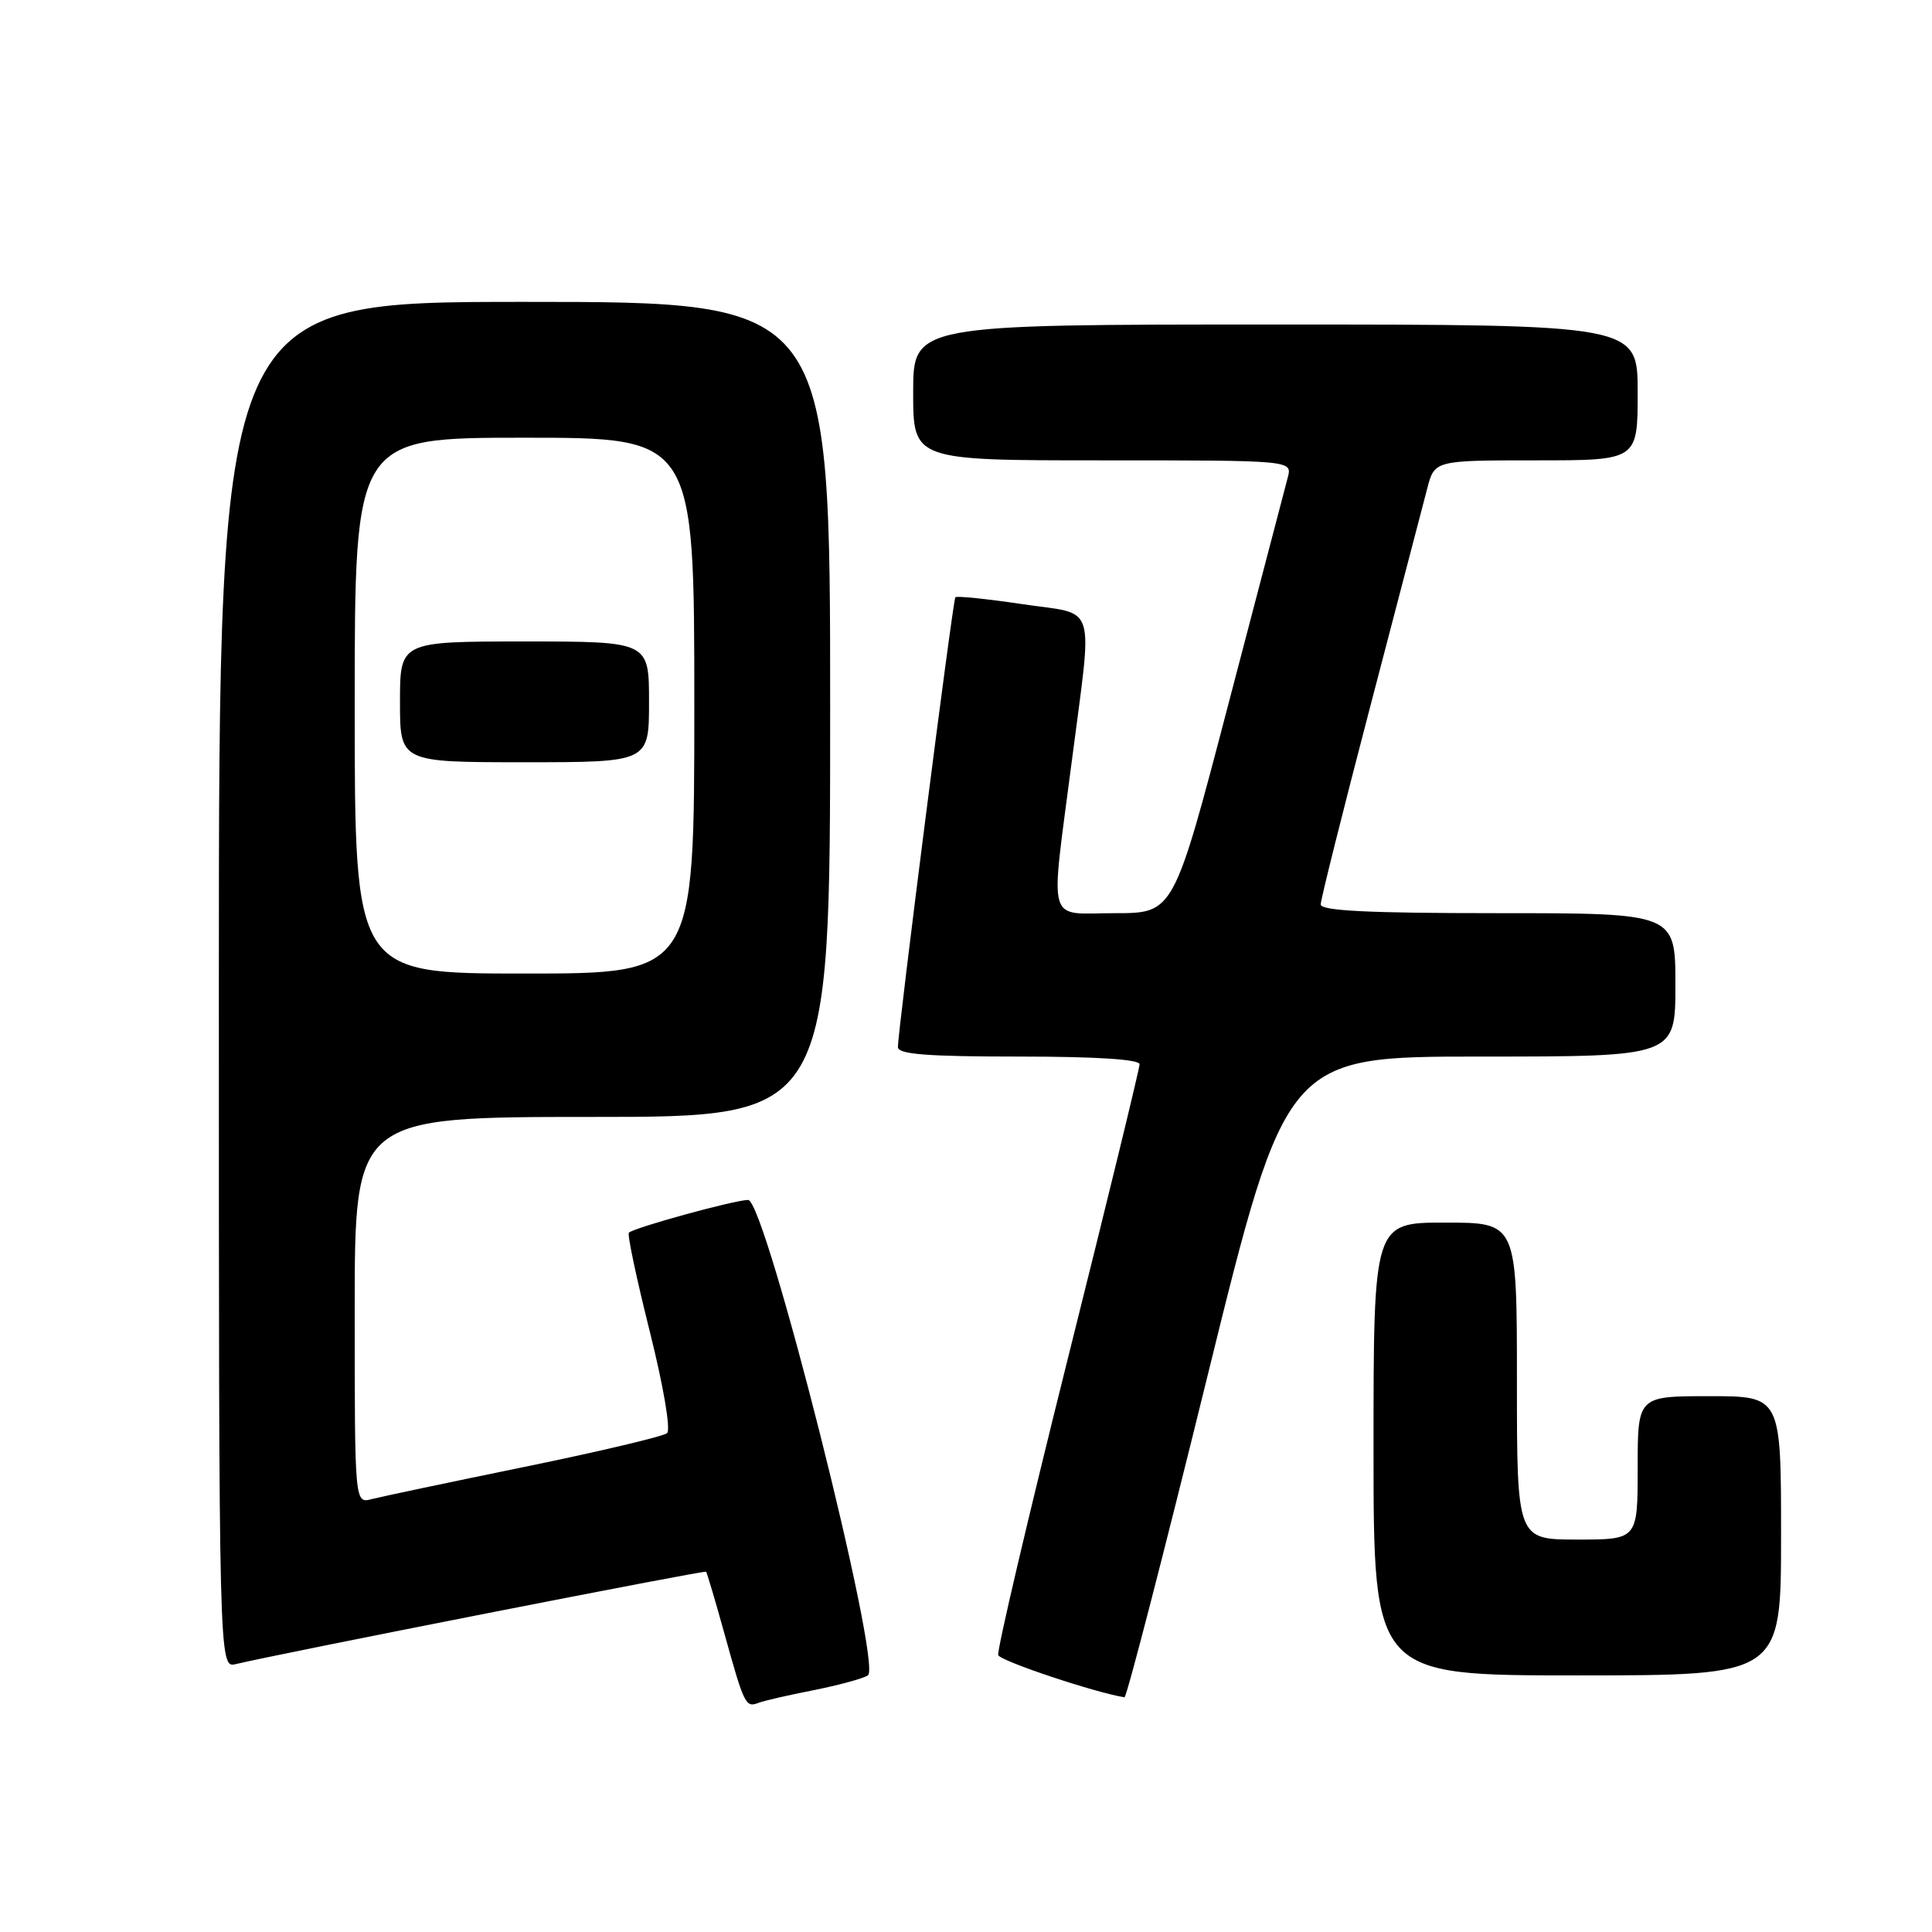 <?xml version="1.0" encoding="UTF-8" standalone="no"?>
<!DOCTYPE svg PUBLIC "-//W3C//DTD SVG 1.1//EN" "http://www.w3.org/Graphics/SVG/1.1/DTD/svg11.dtd" >
<svg xmlns="http://www.w3.org/2000/svg" xmlns:xlink="http://www.w3.org/1999/xlink" version="1.1" viewBox="0 0 256 256">
 <g >
 <path fill="currentColor"
d=" M 107.75 223.97 C 111.03 223.32 114.29 222.44 115.00 222.00 C 116.98 220.77 101.42 159.00 99.13 159.00 C 97.37 159.00 83.99 162.67 83.33 163.34 C 83.10 163.56 84.35 169.45 86.10 176.43 C 87.91 183.67 88.90 189.46 88.39 189.90 C 87.90 190.33 79.40 192.34 69.50 194.37 C 59.60 196.40 50.49 198.32 49.25 198.64 C 47.00 199.23 47.00 199.23 47.00 173.62 C 47.00 148.00 47.00 148.00 78.50 148.00 C 110.00 148.00 110.00 148.00 110.00 94.00 C 110.00 40.00 110.00 40.00 69.50 40.00 C 29.00 40.00 29.00 40.00 29.00 130.52 C 29.00 221.04 29.00 221.04 31.25 220.50 C 37.20 219.08 93.37 208.04 93.56 208.26 C 93.68 208.39 94.78 212.10 96.00 216.50 C 98.61 225.90 98.80 226.29 100.50 225.64 C 101.21 225.36 104.48 224.61 107.75 223.97 Z  M 159.96 182.49 C 170.42 140.00 170.42 140.00 196.21 140.00 C 222.00 140.00 222.00 140.00 222.00 130.50 C 222.00 121.00 222.00 121.00 198.50 121.00 C 181.36 121.00 175.00 120.69 175.00 119.84 C 175.00 119.20 177.96 107.39 181.57 93.59 C 185.18 79.79 188.57 66.81 189.11 64.75 C 190.08 61.00 190.08 61.00 203.54 61.00 C 217.00 61.00 217.00 61.00 217.00 52.00 C 217.00 43.00 217.00 43.00 169.00 43.00 C 121.00 43.00 121.00 43.00 121.00 52.00 C 121.00 61.00 121.00 61.00 146.12 61.00 C 171.23 61.00 171.23 61.00 170.64 63.25 C 170.31 64.49 166.77 77.99 162.78 93.25 C 155.52 121.00 155.52 121.00 147.76 121.00 C 138.55 121.00 139.15 123.08 142.00 101.00 C 144.80 79.29 145.51 81.55 135.45 80.05 C 130.74 79.35 126.76 78.94 126.59 79.14 C 126.25 79.54 118.94 136.80 118.98 138.75 C 118.99 139.70 122.88 140.00 135.00 140.00 C 145.21 140.00 151.00 140.37 151.00 141.02 C 151.00 141.58 146.71 159.19 141.46 180.15 C 136.22 201.12 132.08 218.74 132.27 219.31 C 132.53 220.08 145.08 224.28 149.00 224.90 C 149.28 224.94 154.21 205.86 159.96 182.49 Z  M 236.00 203.50 C 236.00 185.00 236.00 185.00 226.50 185.00 C 217.00 185.00 217.00 185.00 217.00 194.50 C 217.00 204.00 217.00 204.00 209.00 204.00 C 201.00 204.00 201.00 204.00 201.00 183.00 C 201.00 162.00 201.00 162.00 191.50 162.00 C 182.00 162.00 182.00 162.00 182.00 192.00 C 182.00 222.00 182.00 222.00 209.00 222.00 C 236.00 222.00 236.00 222.00 236.00 203.50 Z  M 47.00 93.50 C 47.00 58.00 47.00 58.00 69.50 58.00 C 92.00 58.00 92.00 58.00 92.00 93.50 C 92.00 129.00 92.00 129.00 69.50 129.00 C 47.00 129.00 47.00 129.00 47.00 93.50 Z  M 86.00 93.00 C 86.00 85.00 86.00 85.00 69.50 85.00 C 53.00 85.00 53.00 85.00 53.00 93.00 C 53.00 101.00 53.00 101.00 69.50 101.00 C 86.00 101.00 86.00 101.00 86.00 93.00 Z "/>
</g>
</svg>